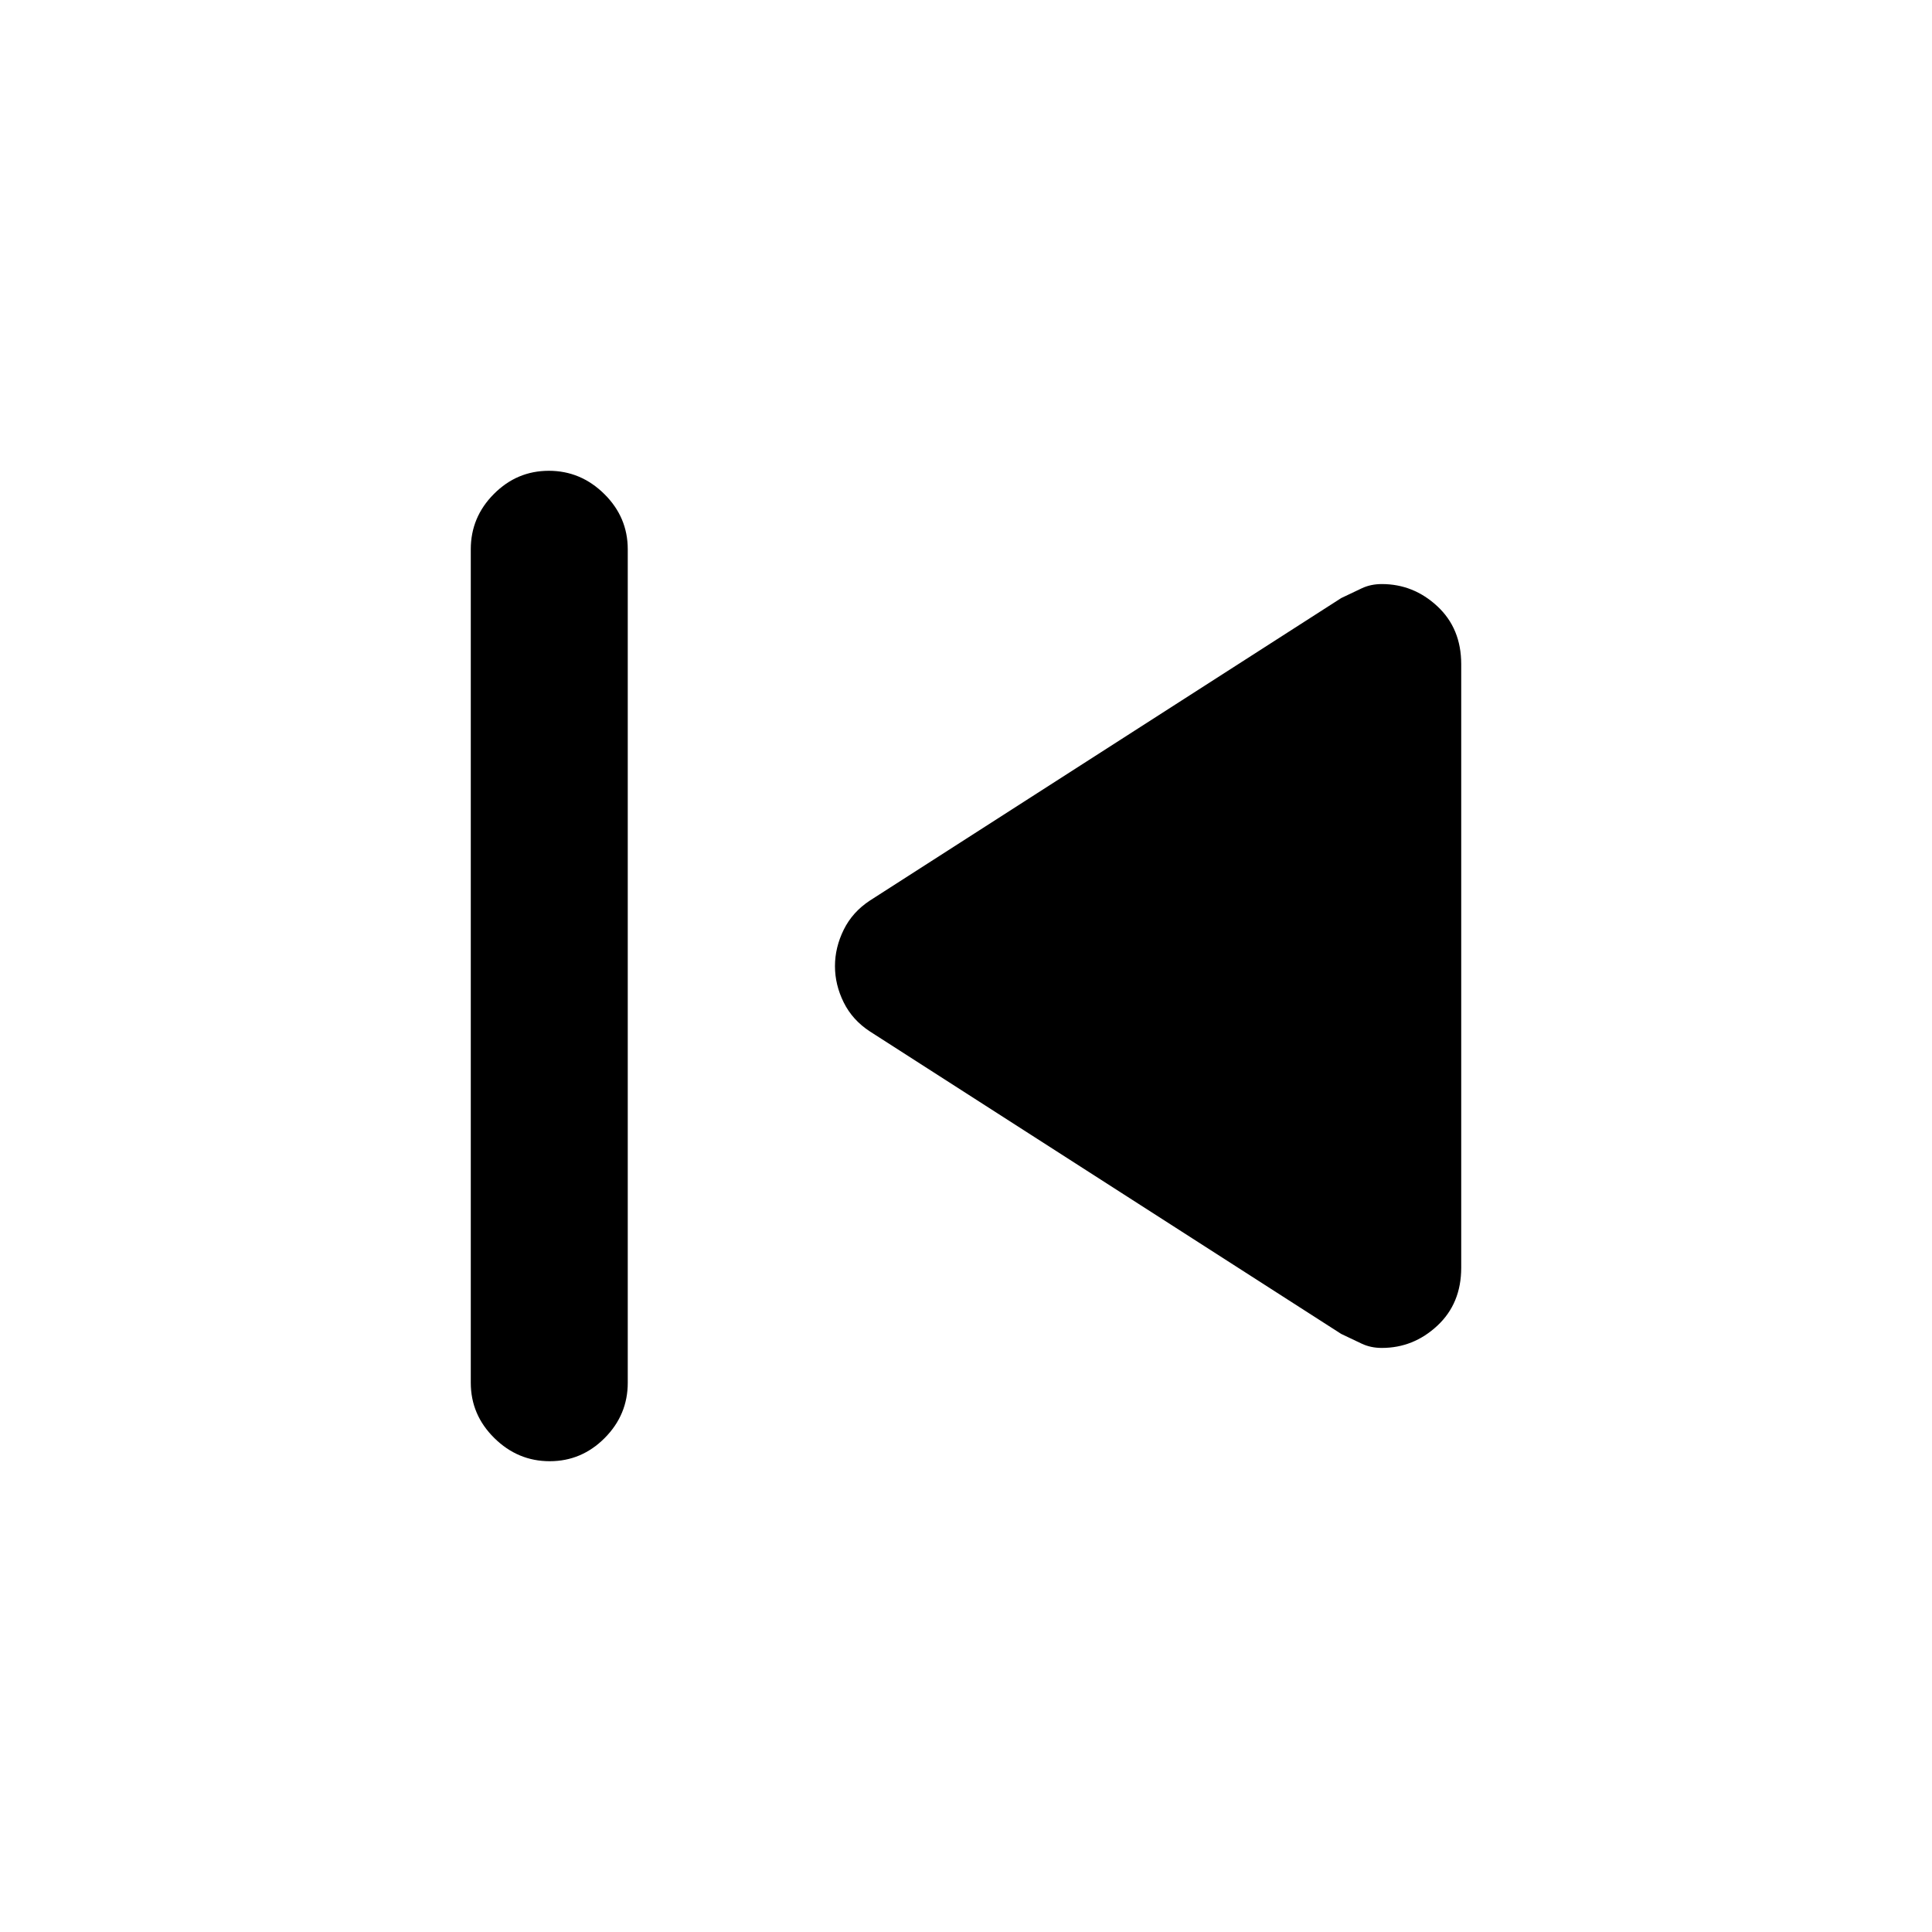 <svg xmlns="http://www.w3.org/2000/svg" height="20" viewBox="0 -960 960 960" width="20"><path d="M233.93-272.93v-414.14q0-15.95 11.47-27.47 11.46-11.53 27.32-11.53 15.87 0 27.54 11.53 11.67 11.52 11.67 27.47v414.14q0 15.95-11.46 27.47-11.46 11.53-27.32 11.53-15.87 0-27.54-11.53-11.68-11.52-11.68-27.47Zm432.53-24.24L432.28-447.46q-8.69-5.66-13.04-14.43t-4.35-18.04q0-9.27 4.35-18.09 4.35-8.83 13.04-14.52l234.18-150.29q5.71-2.74 10.18-4.84 4.47-2.11 9.98-2.11 15.73 0 27.59 11.03t11.86 28.76v299.94q0 17.72-11.86 28.78-11.86 11.05-27.59 11.05-5.51 0-9.98-2.11-4.47-2.1-10.18-4.84Z"/></svg>